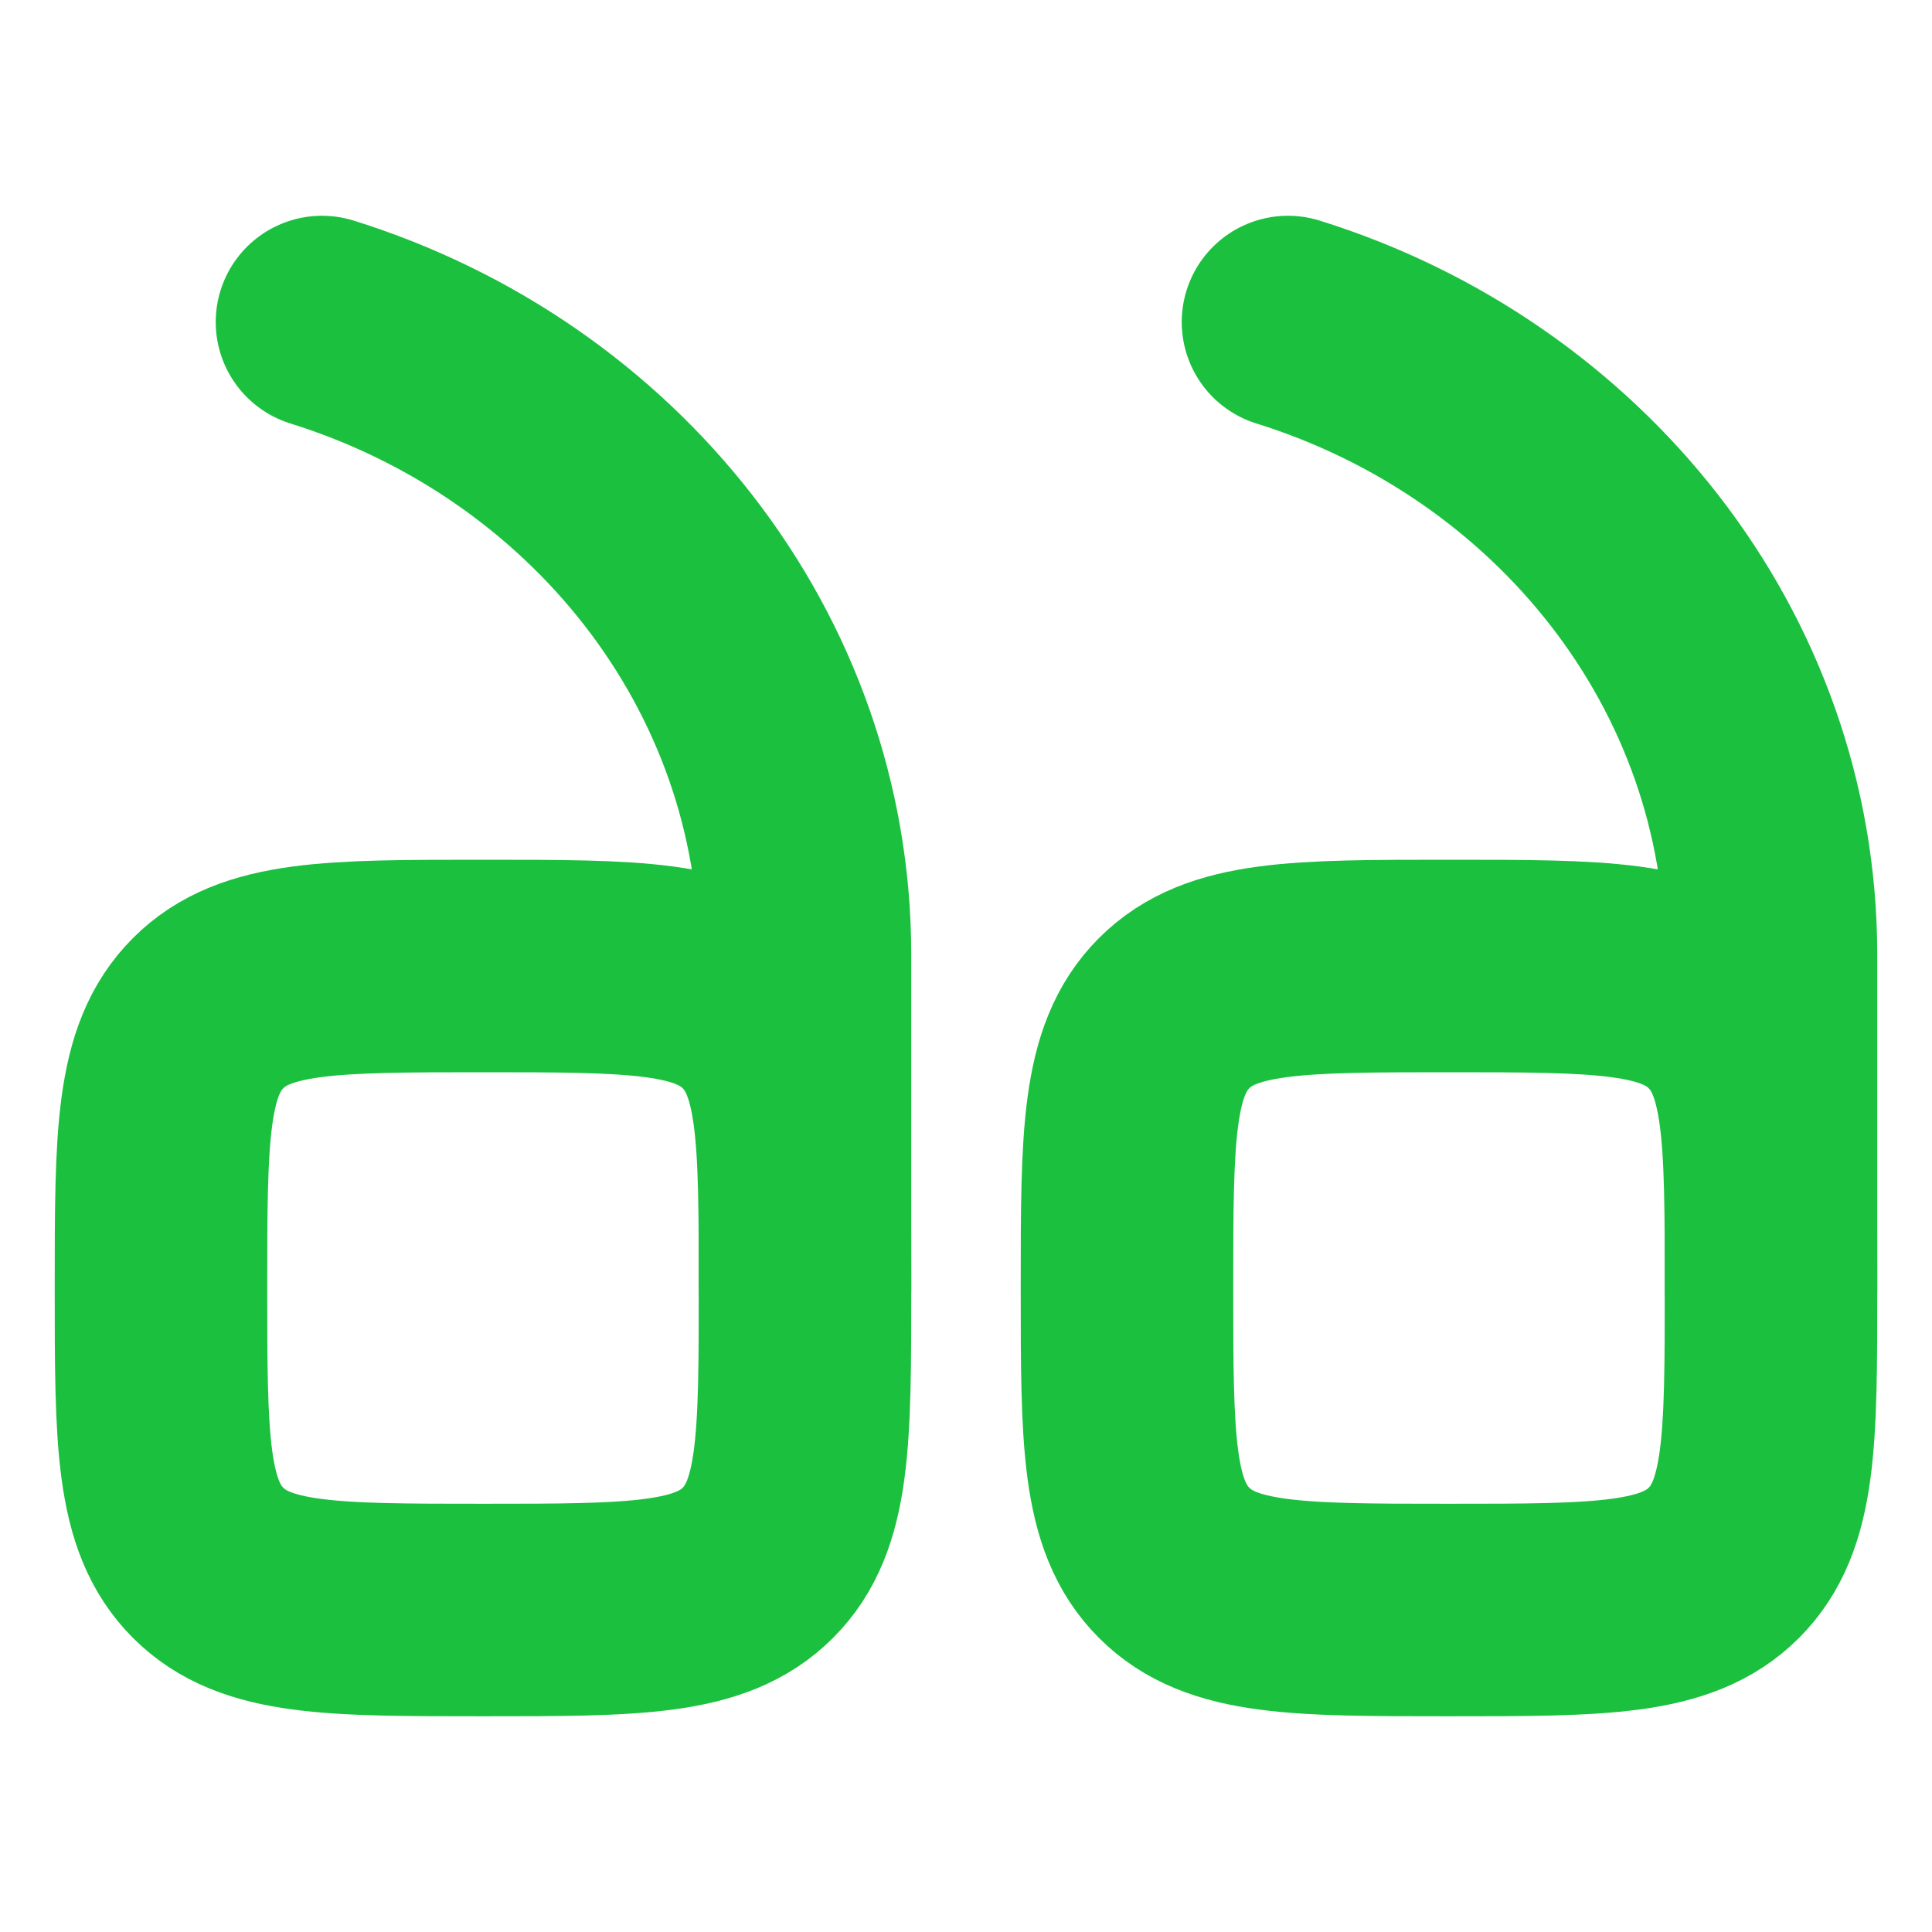 <svg width="50" height="50" viewBox="0 0 50 50" fill="none" xmlns="http://www.w3.org/2000/svg">
<path d="M20.833 33.333C20.833 29.405 20.833 27.441 19.613 26.22C18.392 25 16.428 25 12.5 25C8.571 25 6.607 25 5.387 26.22C4.166 27.441 4.166 29.405 4.166 33.333C4.166 37.262 4.166 39.226 5.387 40.446C6.607 41.667 8.571 41.667 12.5 41.667C16.428 41.667 18.392 41.667 19.613 40.446C20.833 39.226 20.833 37.262 20.833 33.333Z" stroke="#1BC03F" stroke-width="5.5"/>
<path d="M20.833 33.334V24.714C20.833 17.075 15.592 10.596 8.333 8.334" stroke="#1BC03F" stroke-width="5.5" stroke-linecap="round"/>
<path d="M45.833 33.333C45.833 29.405 45.833 27.441 44.613 26.22C43.392 25 41.428 25 37.5 25C33.571 25 31.607 25 30.387 26.22C29.166 27.441 29.166 29.405 29.166 33.333C29.166 37.262 29.166 39.226 30.387 40.446C31.607 41.667 33.571 41.667 37.5 41.667C41.428 41.667 43.392 41.667 44.613 40.446C45.833 39.226 45.833 37.262 45.833 33.333Z" stroke="#1BC03F" stroke-width="5.5"/>
<path d="M45.833 33.334V24.714C45.833 17.075 40.592 10.596 33.333 8.334" stroke="#1BC03F" stroke-width="5.5" stroke-linecap="round"/>
</svg>
